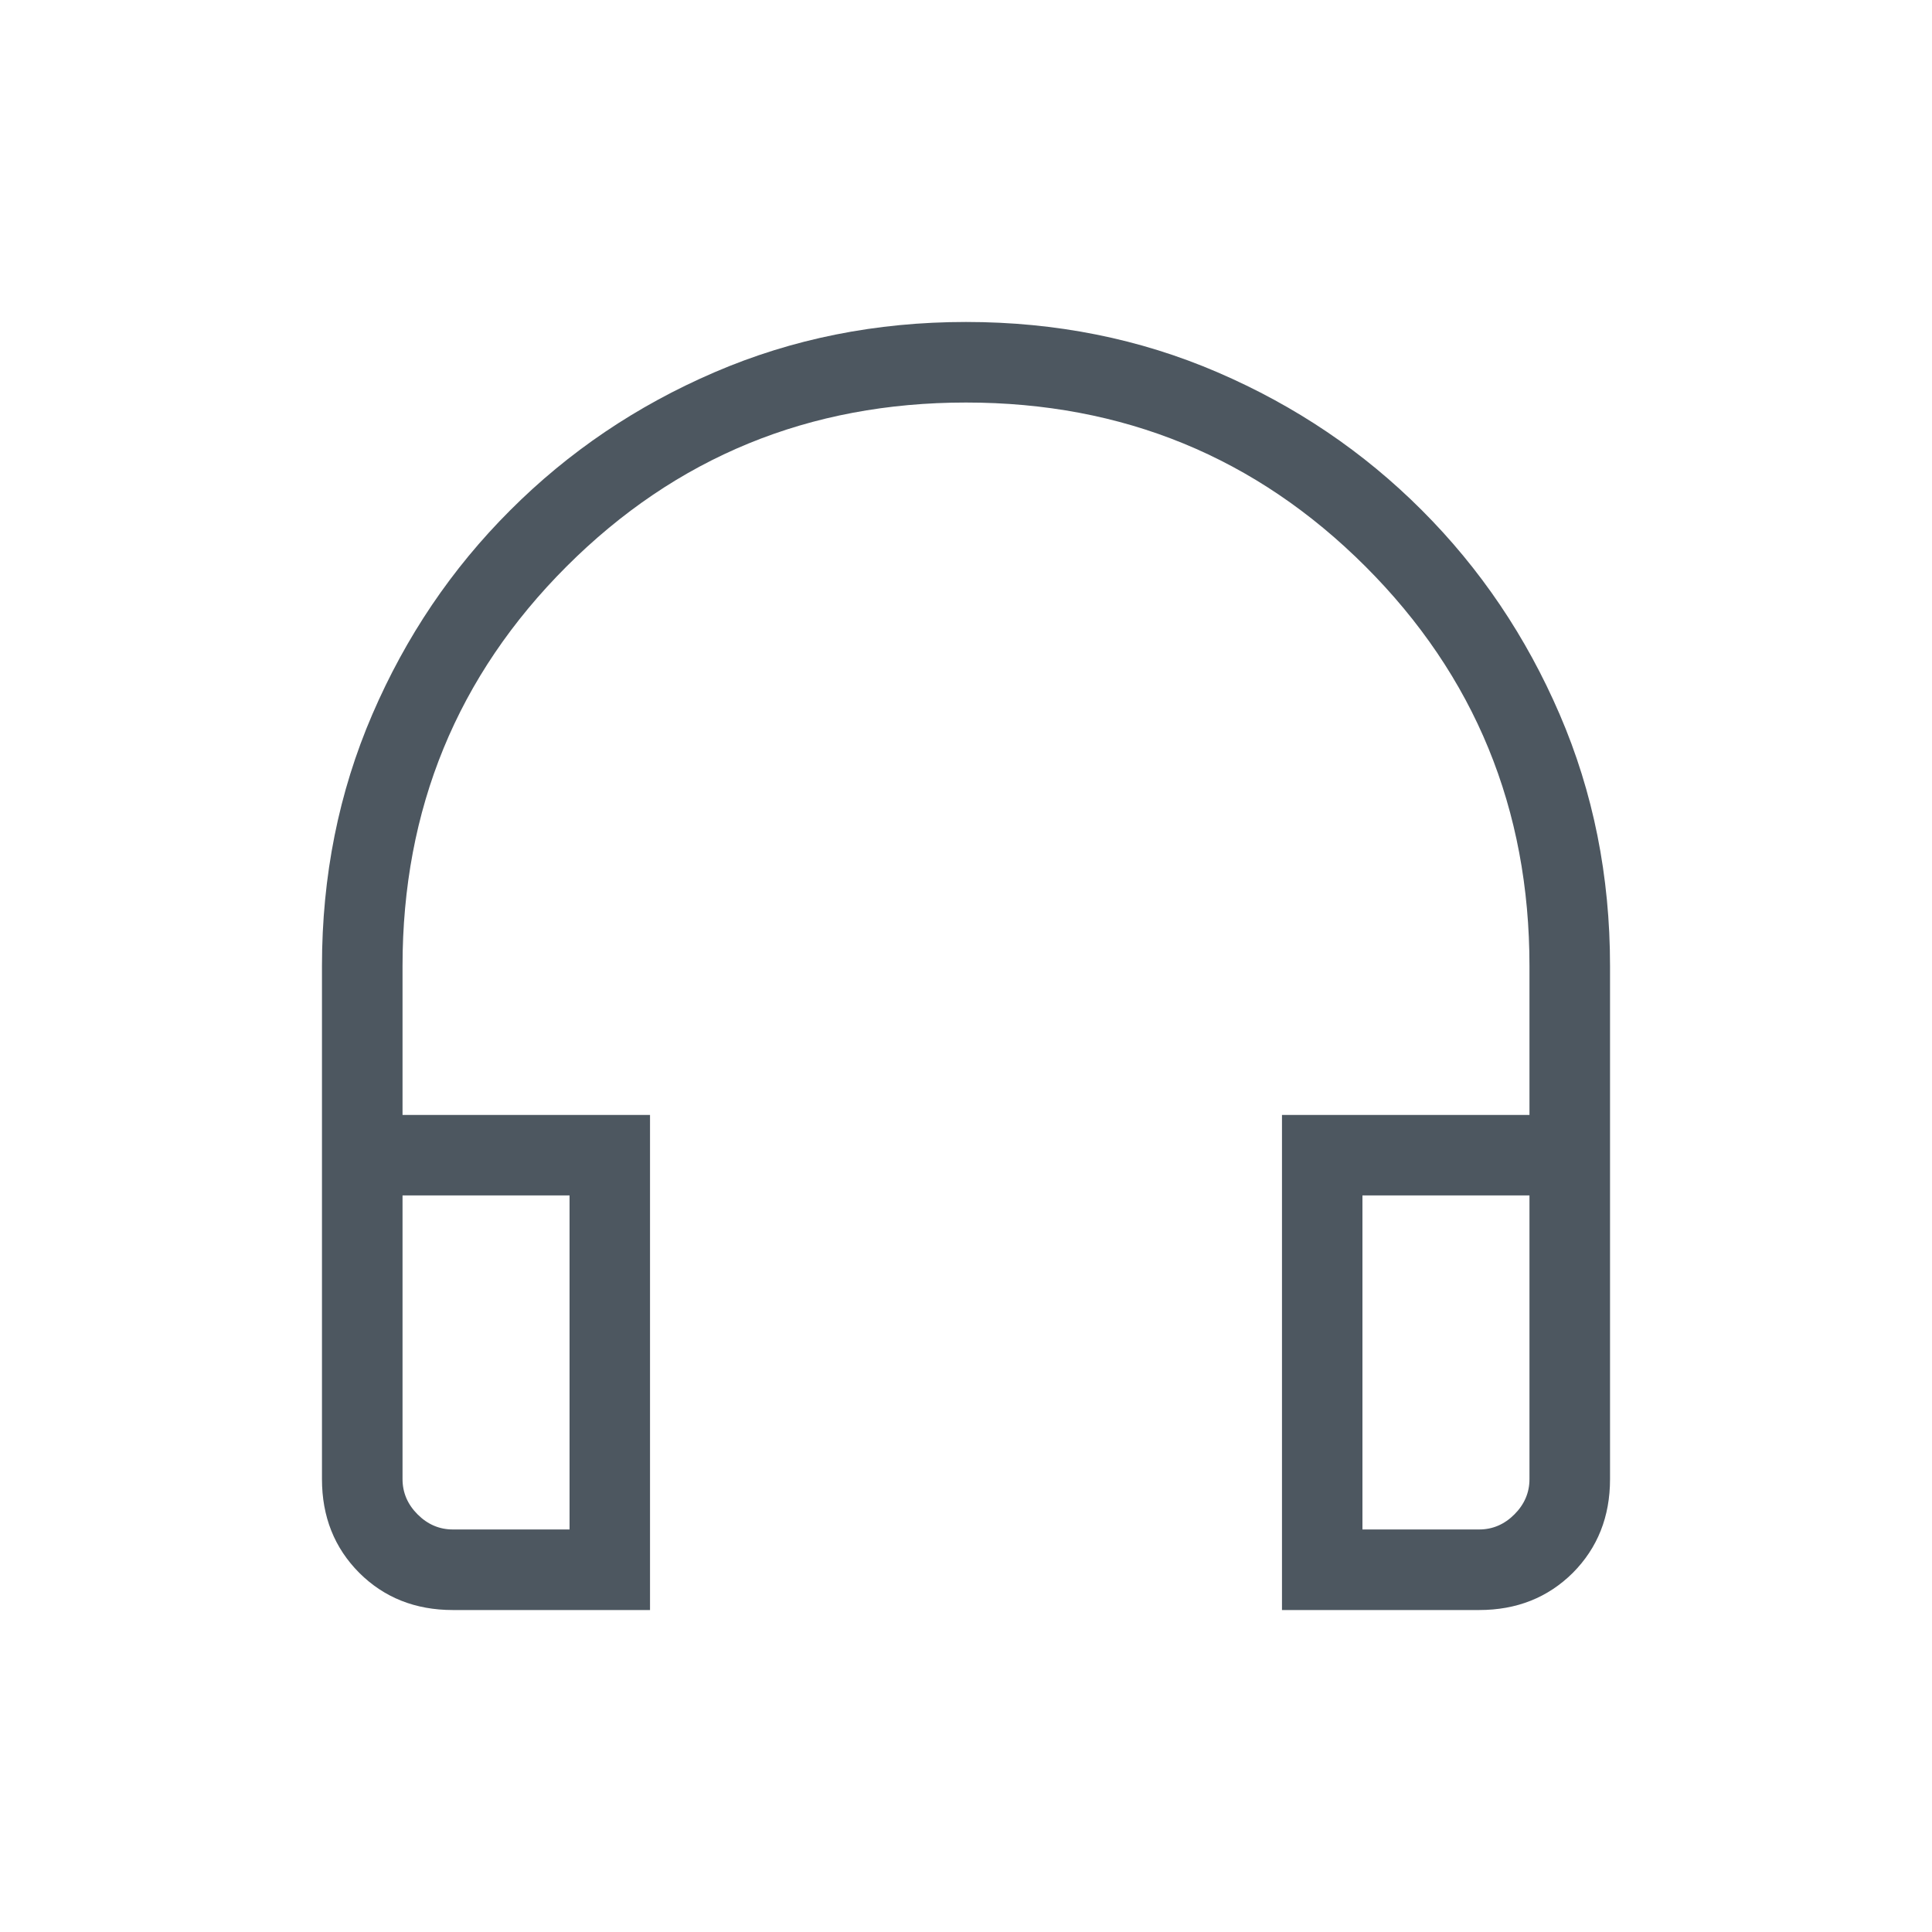 <svg width="20" height="20" viewBox="0 0 20 20" fill="none" xmlns="http://www.w3.org/2000/svg">
<mask id="mask0_184_5350" style="mask-type:alpha" maskUnits="userSpaceOnUse" x="0" y="0" width="20" height="20">
<rect width="20" height="20" fill="#C4C4C4"/>
</mask>
<g mask="url(#mask0_184_5350)">
<path d="M6.729 16.667H4.688C4.299 16.667 3.976 16.538 3.719 16.282C3.462 16.024 3.333 15.701 3.333 15.312V10C3.333 9.069 3.507 8.201 3.854 7.396C4.201 6.59 4.677 5.886 5.282 5.282C5.886 4.677 6.59 4.201 7.396 3.854C8.201 3.507 9.069 3.333 10 3.333C10.931 3.333 11.799 3.507 12.604 3.854C13.41 4.201 14.115 4.677 14.719 5.282C15.323 5.886 15.799 6.59 16.146 7.396C16.493 8.201 16.667 9.069 16.667 10V15.312C16.667 15.701 16.538 16.024 16.282 16.282C16.024 16.538 15.701 16.667 15.312 16.667H13.271V11.542H15.833V10C15.833 8.375 15.267 6.996 14.135 5.864C13.003 4.733 11.625 4.167 10 4.167C8.375 4.167 6.997 4.733 5.865 5.864C4.733 6.996 4.167 8.375 4.167 10V11.542H6.729V16.667ZM5.896 12.375H4.167V15.312C4.167 15.451 4.219 15.573 4.323 15.677C4.427 15.781 4.549 15.833 4.688 15.833H5.896V12.375ZM14.104 12.375V15.833H15.312C15.451 15.833 15.573 15.781 15.677 15.677C15.781 15.573 15.833 15.451 15.833 15.312V12.375H14.104ZM14.104 12.375H15.833C15.833 12.375 15.781 12.375 15.677 12.375C15.573 12.375 15.451 12.375 15.312 12.375H14.104ZM5.896 12.375H4.688C4.549 12.375 4.427 12.375 4.323 12.375C4.219 12.375 4.167 12.375 4.167 12.375H5.896Z" fill="#4D5760"/>
</g>
</svg>
